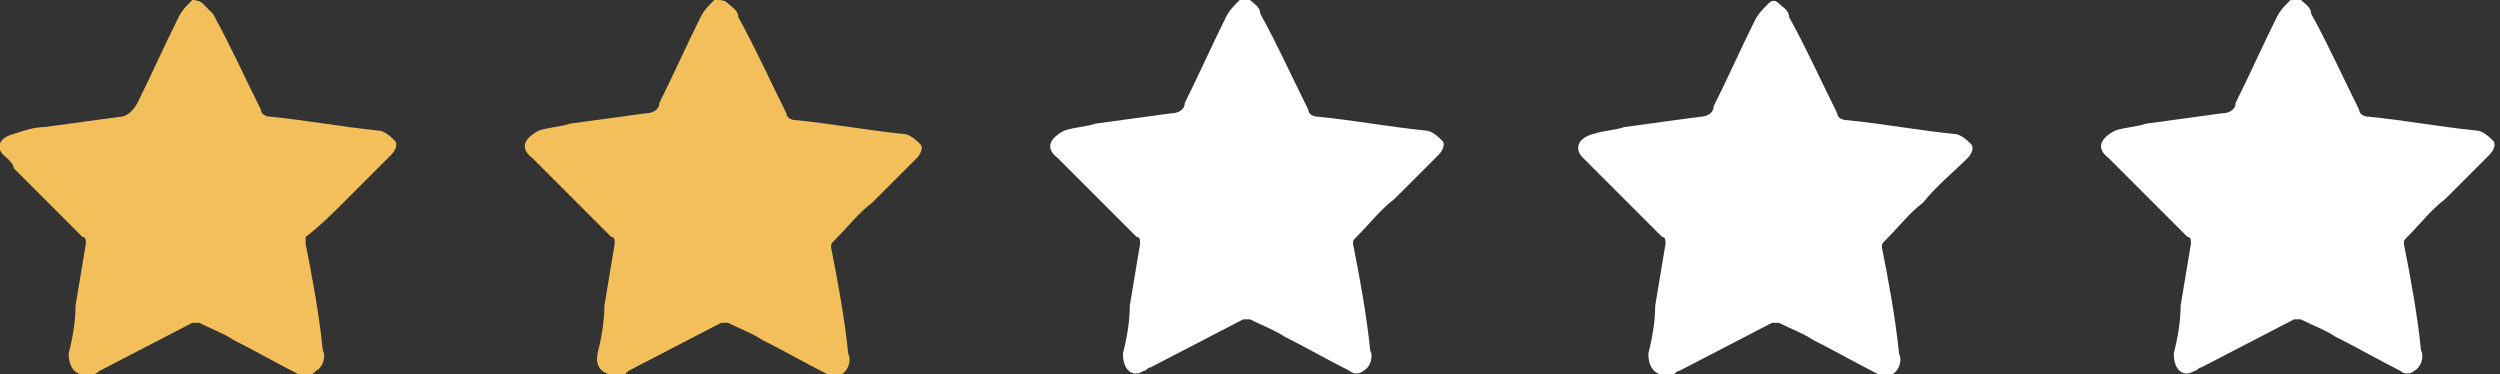 <?xml version="1.0" encoding="utf-8"?>
<!-- Generator: Adobe Illustrator 22.1.0, SVG Export Plug-In . SVG Version: 6.00 Build 0)  -->
<svg version="1.1" id="Layer_1" xmlns="http://www.w3.org/2000/svg" xmlns:xlink="http://www.w3.org/1999/xlink" x="0px" y="0px"
	 viewBox="0 0 72.8 10.9" style="enable-background:new 0 0 72.8 10.9;" xml:space="preserve">
<rect x="0" y="0" width="72.8" height="10.9" fill="#333333" stroke="none"/>
<style type="text/css">
	.st0{fill:#F2BF5A;}
	.st1{fill:#FFFFFF;}
</style>
<path class="st0" d="M2,10.3c0.1-0.4,0.2-0.9,0.2-1.4c0.1-0.6,0.2-1.2,0.3-1.8c0-0.1,0-0.2-0.1-0.2l-2-2C0.4,4.8,0.3,4.7,0.2,4.6
	C-0.2,4.3,0,4,0.4,3.9C0.7,3.8,1,3.7,1.3,3.7c0.7-0.1,1.5-0.2,2.2-0.3C3.7,3.4,3.9,3.2,4,3c0.4-0.8,0.8-1.7,1.2-2.5
	c0.1-0.2,0.2-0.3,0.4-0.5C5.6,0,5.8,0,5.9,0.1C6,0.2,6.1,0.3,6.2,0.4c0.5,0.9,0.9,1.8,1.4,2.8c0,0.1,0.1,0.2,0.3,0.2
	c1,0.1,2.1,0.3,3.1,0.4c0.2,0,0.4,0.2,0.5,0.3c0.1,0.1,0,0.3-0.1,0.4C10.9,5,10.5,5.4,10,5.9C9.7,6.2,9.3,6.6,8.9,6.9
	C8.9,7,8.9,7.1,8.9,7.1c0.2,1,0.4,2.1,0.5,3.1c0.1,0.2,0,0.5-0.2,0.6C9,11,8.9,11,8.7,10.9c-0.6-0.3-1.3-0.7-1.9-1
	c-0.3-0.2-0.6-0.3-1-0.5c-0.1,0-0.2,0-0.2,0l-2.7,1.4c0,0-0.1,0.1-0.2,0.1C2.3,11,2,10.8,2,10.3z"/>
<path class="st0" d="M17.4,10.3c0.1-0.4,0.2-0.9,0.2-1.4c0.1-0.6,0.2-1.2,0.3-1.8c0-0.1,0-0.2-0.1-0.2l-2-2
	c-0.1-0.1-0.2-0.2-0.3-0.3c-0.4-0.3-0.2-0.6,0.2-0.8c0.3-0.1,0.6-0.1,0.9-0.2c0.7-0.1,1.5-0.2,2.2-0.3c0.2,0,0.4-0.1,0.4-0.3
	c0.4-0.8,0.8-1.7,1.2-2.5c0.1-0.2,0.2-0.3,0.4-0.5C21,0,21.1,0,21.2,0.1c0.1,0.1,0.3,0.2,0.3,0.4c0.5,0.9,0.9,1.8,1.4,2.8
	c0,0.1,0.1,0.2,0.3,0.2c1,0.1,2.1,0.3,3.1,0.4c0.2,0,0.4,0.2,0.5,0.3c0.1,0.1,0,0.3-0.1,0.4c-0.4,0.4-0.9,0.9-1.3,1.3
	c-0.4,0.3-0.7,0.7-1.1,1.1c-0.1,0.1-0.1,0.1-0.1,0.2c0.2,1,0.4,2.1,0.5,3.1c0.1,0.2,0,0.5-0.2,0.6c-0.1,0.1-0.3,0.1-0.4,0
	c-0.6-0.3-1.3-0.7-1.9-1c-0.3-0.2-0.6-0.3-1-0.5c-0.1,0-0.2,0-0.2,0l-2.7,1.4c0,0-0.1,0.1-0.1,0.1C17.7,11,17.3,10.8,17.4,10.3z"/>
<path class="st1" d="M32.7,10.3c0.1-0.4,0.2-0.9,0.2-1.4c0.1-0.6,0.2-1.2,0.3-1.8c0-0.1,0-0.2-0.1-0.2l-2-2
	c-0.1-0.1-0.2-0.2-0.3-0.3c-0.4-0.3-0.2-0.6,0.2-0.8c0.3-0.1,0.6-0.1,0.9-0.2c0.7-0.1,1.5-0.2,2.2-0.3c0.2,0,0.4-0.1,0.4-0.3
	c0.4-0.8,0.8-1.7,1.2-2.5c0.1-0.2,0.2-0.3,0.4-0.5c0.1-0.1,0.2-0.1,0.3,0c0.1,0.1,0.3,0.2,0.3,0.4c0.5,0.9,0.9,1.8,1.4,2.8
	c0,0.1,0.1,0.2,0.3,0.2c1,0.1,2.1,0.3,3.1,0.4c0.2,0,0.4,0.2,0.5,0.3c0.1,0.1,0,0.3-0.1,0.4c-0.4,0.4-0.9,0.9-1.3,1.3
	c-0.4,0.3-0.7,0.7-1.1,1.1c-0.1,0.1-0.1,0.1-0.1,0.2c0.2,1,0.4,2.1,0.5,3.1c0.1,0.2,0,0.5-0.2,0.6c-0.1,0.1-0.3,0.1-0.4,0
	c-0.6-0.3-1.3-0.7-1.9-1c-0.3-0.2-0.6-0.3-1-0.5c-0.1,0-0.2,0-0.2,0l-2.7,1.4c-0.1,0-0.1,0.1-0.2,0.1C33,11,32.7,10.8,32.7,10.3z"/>
<path class="st1" d="M48,10.3c0.1-0.4,0.2-0.9,0.2-1.4c0.1-0.6,0.2-1.2,0.3-1.8c0-0.1,0-0.2-0.1-0.2l-2-2c-0.1-0.1-0.2-0.2-0.3-0.3
	C45.8,4.3,46,4,46.4,3.9c0.3-0.1,0.6-0.1,0.9-0.2c0.7-0.1,1.5-0.2,2.2-0.3c0.2,0,0.4-0.1,0.4-0.3c0.4-0.8,0.8-1.7,1.2-2.5
	c0.1-0.2,0.2-0.3,0.4-0.5c0.1-0.1,0.2-0.1,0.3,0c0.1,0.1,0.3,0.2,0.3,0.4c0.5,0.9,0.9,1.8,1.4,2.8c0,0.1,0.1,0.2,0.3,0.2
	c1,0.1,2.1,0.3,3.1,0.4c0.2,0,0.4,0.2,0.5,0.3c0.1,0.1,0,0.3-0.1,0.4C56.9,5,56.4,5.4,56,5.9c-0.4,0.3-0.7,0.7-1.1,1.1
	c-0.1,0.1-0.1,0.1-0.1,0.2c0.2,1,0.4,2.1,0.5,3.1c0.1,0.2,0,0.5-0.2,0.6c-0.1,0.1-0.3,0.1-0.4,0c-0.6-0.3-1.3-0.7-1.9-1
	c-0.3-0.2-0.6-0.3-1-0.5c-0.1,0-0.2,0-0.2,0l-2.7,1.4c-0.1,0-0.1,0.1-0.2,0.1C48.3,11,48,10.8,48,10.3z"/>
<path class="st1" d="M63.3,10.3c0.1-0.4,0.2-0.9,0.2-1.4c0.1-0.6,0.2-1.2,0.3-1.8c0-0.1,0-0.2-0.1-0.2l-2-2
	c-0.1-0.1-0.2-0.2-0.3-0.3c-0.4-0.3-0.2-0.6,0.2-0.8c0.3-0.1,0.6-0.1,0.9-0.2c0.7-0.1,1.5-0.2,2.2-0.3c0.2,0,0.4-0.1,0.4-0.3
	c0.4-0.8,0.8-1.7,1.2-2.5c0.1-0.2,0.2-0.3,0.4-0.5c0.1-0.1,0.2-0.1,0.3,0c0.1,0.1,0.3,0.2,0.3,0.4c0.5,0.9,0.9,1.8,1.4,2.8
	c0,0.1,0.1,0.2,0.3,0.2c1,0.1,2.1,0.3,3.1,0.4c0.2,0,0.4,0.2,0.5,0.3c0.1,0.1,0,0.3-0.1,0.4c-0.4,0.4-0.9,0.9-1.3,1.3
	c-0.4,0.3-0.7,0.7-1.1,1.1c-0.1,0.1-0.1,0.1-0.1,0.2c0.2,1,0.4,2.1,0.5,3.1c0.1,0.2,0,0.5-0.2,0.6c-0.1,0.1-0.3,0.1-0.4,0
	c-0.6-0.3-1.3-0.7-1.9-1c-0.3-0.2-0.6-0.3-1-0.5c-0.1,0-0.2,0-0.2,0l-2.7,1.4c-0.1,0-0.1,0.1-0.2,0.1C63.6,11,63.3,10.8,63.3,10.3z"
	/>
</svg>
